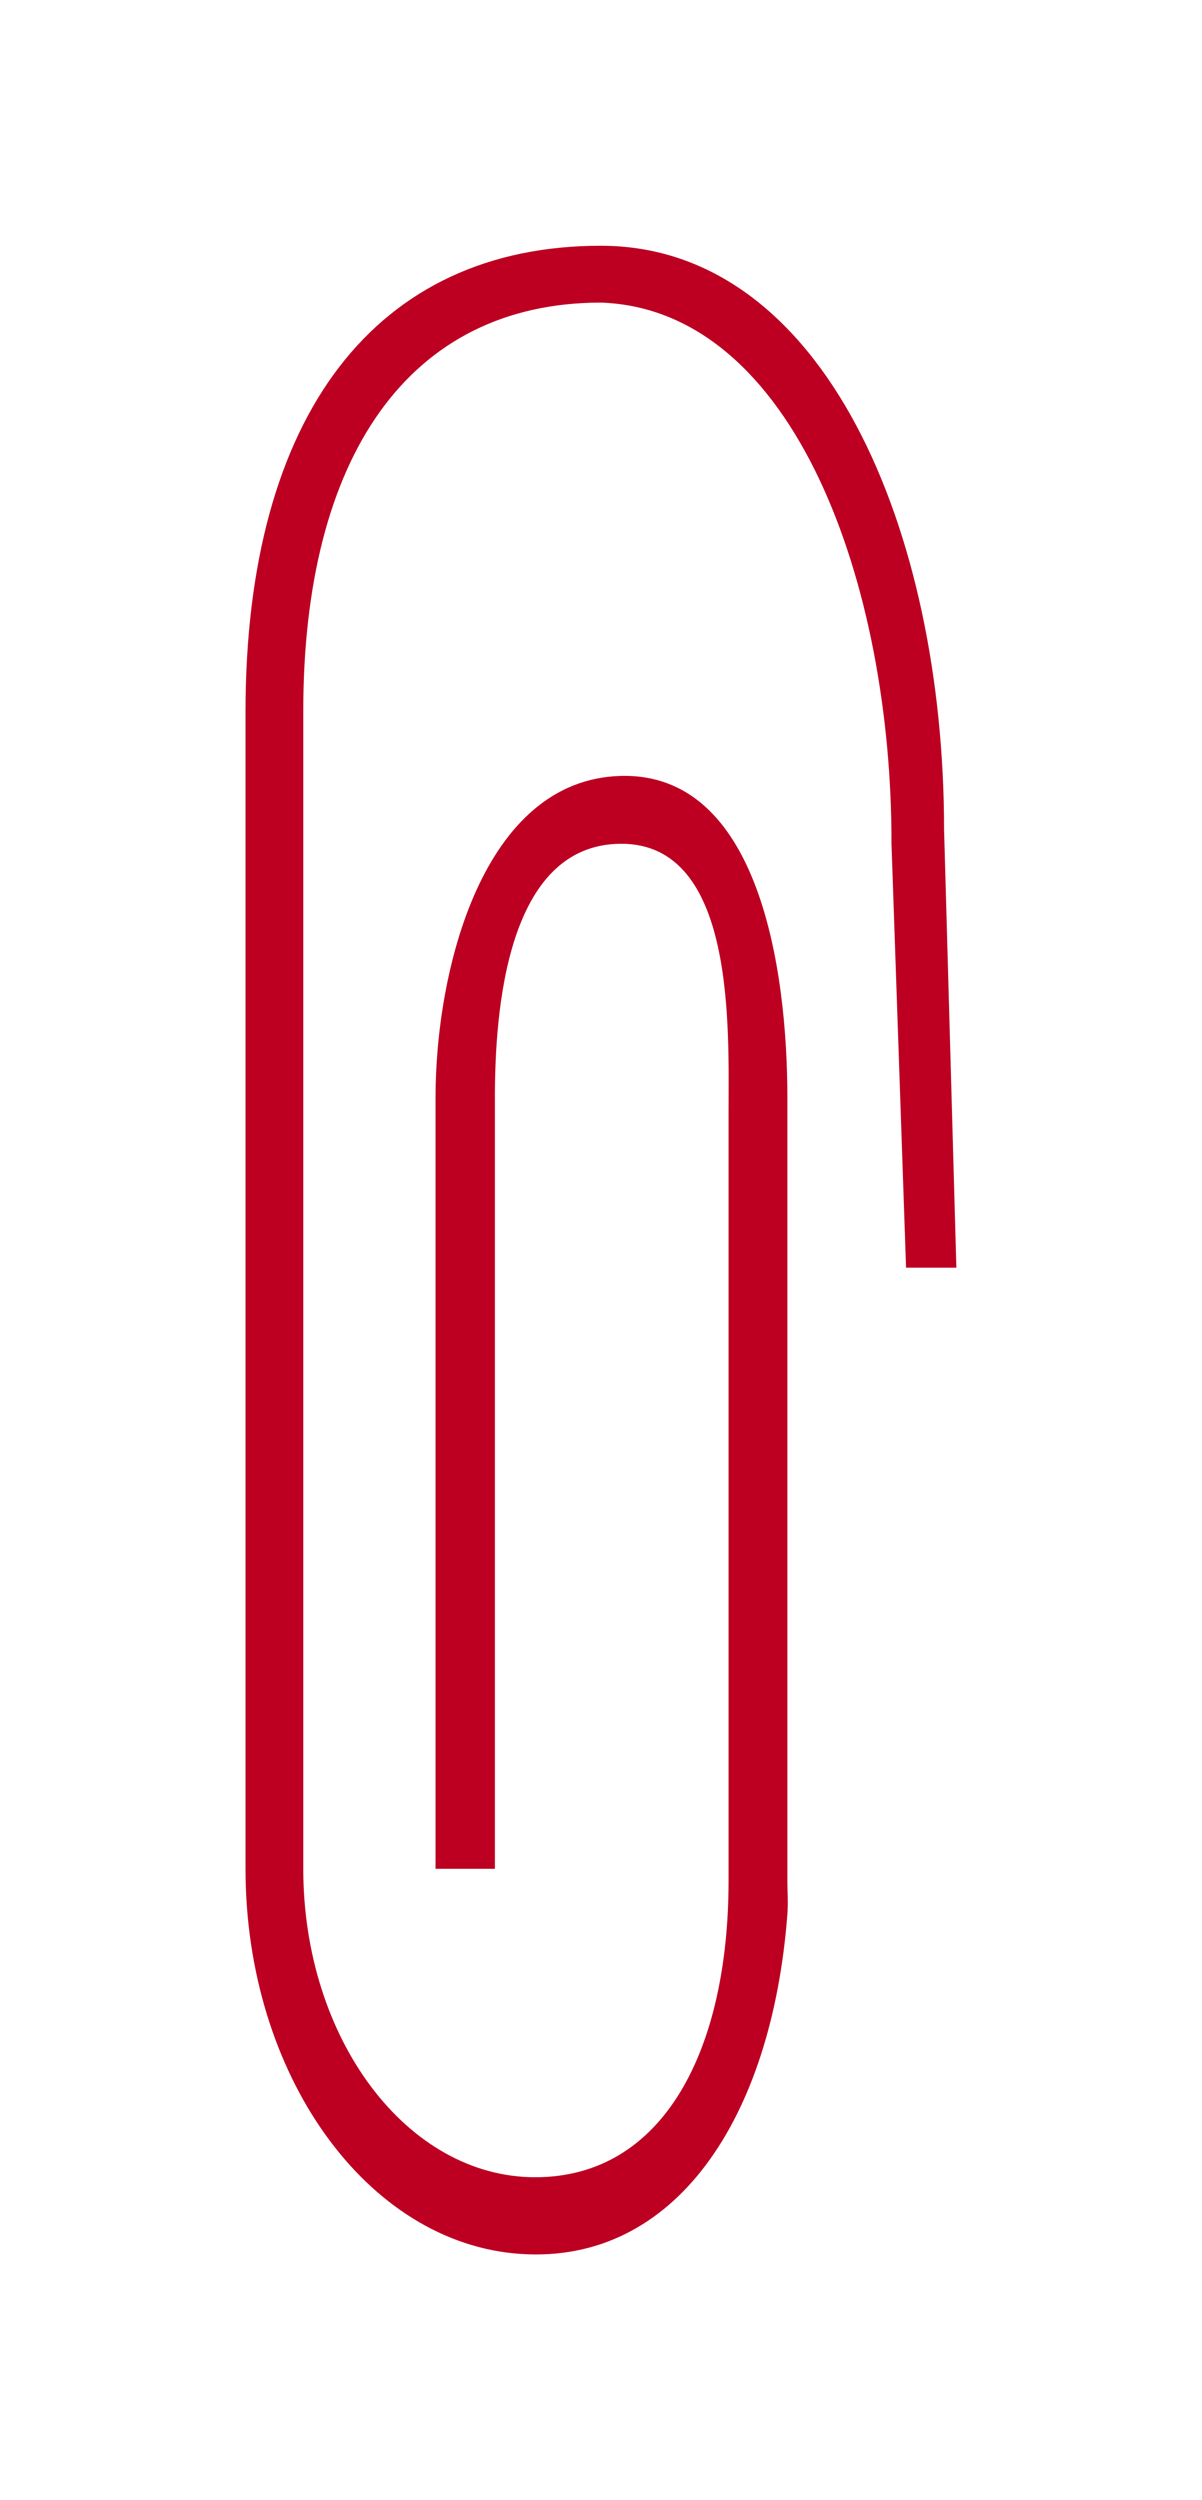 <svg xmlns="http://www.w3.org/2000/svg" xmlns:xlink="http://www.w3.org/1999/xlink" viewBox="0 0 44.053 91.581">
  <defs>
    <style>
      .cls-1 {
        fill: #bd0022;
      }

      .cls-2 {
        filter: url(#Path_973);
      }
    </style>
    <filter id="Path_973" x="0" y="0" width="44.053" height="91.581" filterUnits="userSpaceOnUse">
      <feOffset dy="3" input="SourceAlpha"/>
      <feGaussianBlur stdDeviation="3" result="blur"/>
      <feFlood flood-opacity="0.161"/>
      <feComposite operator="in" in2="blur"/>
      <feComposite in="SourceGraphic"/>
    </filter>
  </defs>
  <g class="cls-2" transform="matrix(1, 0, 0, 1, 0, 0)">
    <path id="Path_973-2" data-name="Path 973" class="cls-1" d="M29.029,31.252c-8.212,0-13.021,6.161-13.021,17.082V90.706c0,7.527,4.437,13.732,10.09,14.108s9.2-4.954,9.769-12.443c.034-.464,0-.764,0-1.242V62.458c0-4.68-1.027-11.91-6.095-11.785s-6.8,7.105-6.8,11.785V90.706h2.176V62.458c0-3.12.412-9.284,4.62-9.3s3.944,6.739,3.944,9.859v28.11c0,6.241-2.394,10.877-7.087,10.877s-8.5-5.059-8.5-11.3V48.334c-.009-9.352,3.864-14.988,10.9-15C36.142,33.575,39.7,43.7,39.683,53.16l.534,15.527h1.844L41.61,52.635C41.61,41.714,37.241,31.252,29.029,31.252Z" transform="translate(-7.01 -25.25)"/>
  </g>
</svg>

